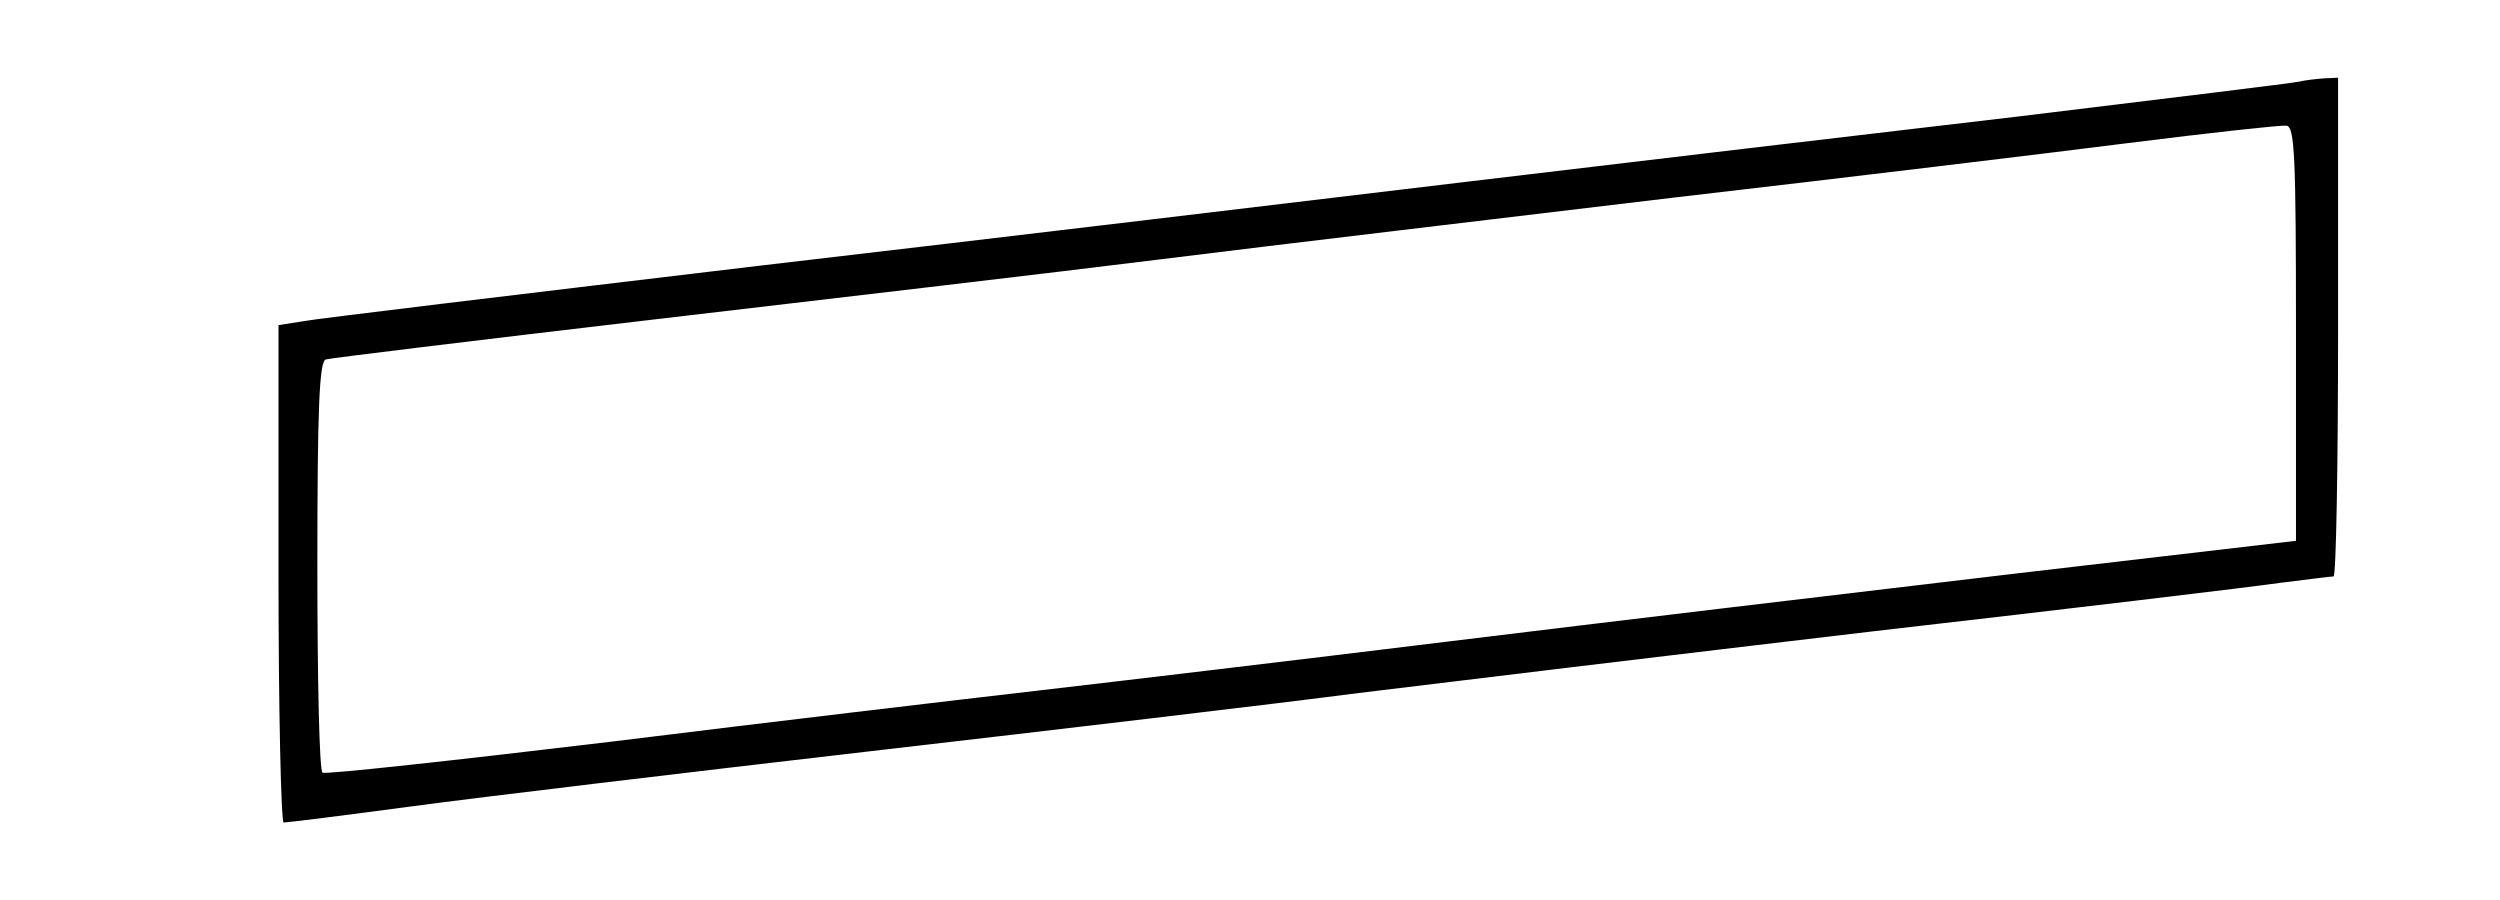 <?xml version="1.0" standalone="no"?>
<!DOCTYPE svg PUBLIC "-//W3C//DTD SVG 20010904//EN"
 "http://www.w3.org/TR/2001/REC-SVG-20010904/DTD/svg10.dtd">
<svg version="1.0" xmlns="http://www.w3.org/2000/svg"
 width="386pt" height="139pt" viewBox="0 0 386 139"
 preserveAspectRatio="xMidYMid meet">

<g transform="translate(0,139) scale(0.1,-0.1)"
fill="#000000" stroke="none">
<path d="M3550 1264 c-8 -2 -204 -26 -435 -54 -231 -27 -611 -72 -845 -100
-234 -28 -726 -87 -1095 -130 -369 -44 -687 -82 -707 -86 l-38 -6 0 -384 c0
-211 4 -384 8 -384 5 0 94 11 198 25 104 14 422 52 707 85 285 33 625 73 755
90 130 16 487 59 792 95 305 35 589 69 630 75 41 5 78 10 83 10 4 0 7 173 7
385 l0 385 -22 -1 c-13 -1 -30 -3 -38 -5z m-5 -389 l0 -320 -445 -52 c-245
-29 -632 -75 -860 -103 -228 -28 -514 -62 -635 -76 -121 -14 -418 -49 -660
-79 -242 -29 -443 -51 -447 -48 -5 2 -8 146 -8 319 0 243 3 316 13 319 6 2
228 29 492 60 264 31 624 73 800 95 176 22 532 64 790 95 259 30 574 68 700
84 127 16 237 28 245 27 13 -1 15 -44 15 -321z"/>
</g>
</svg>
